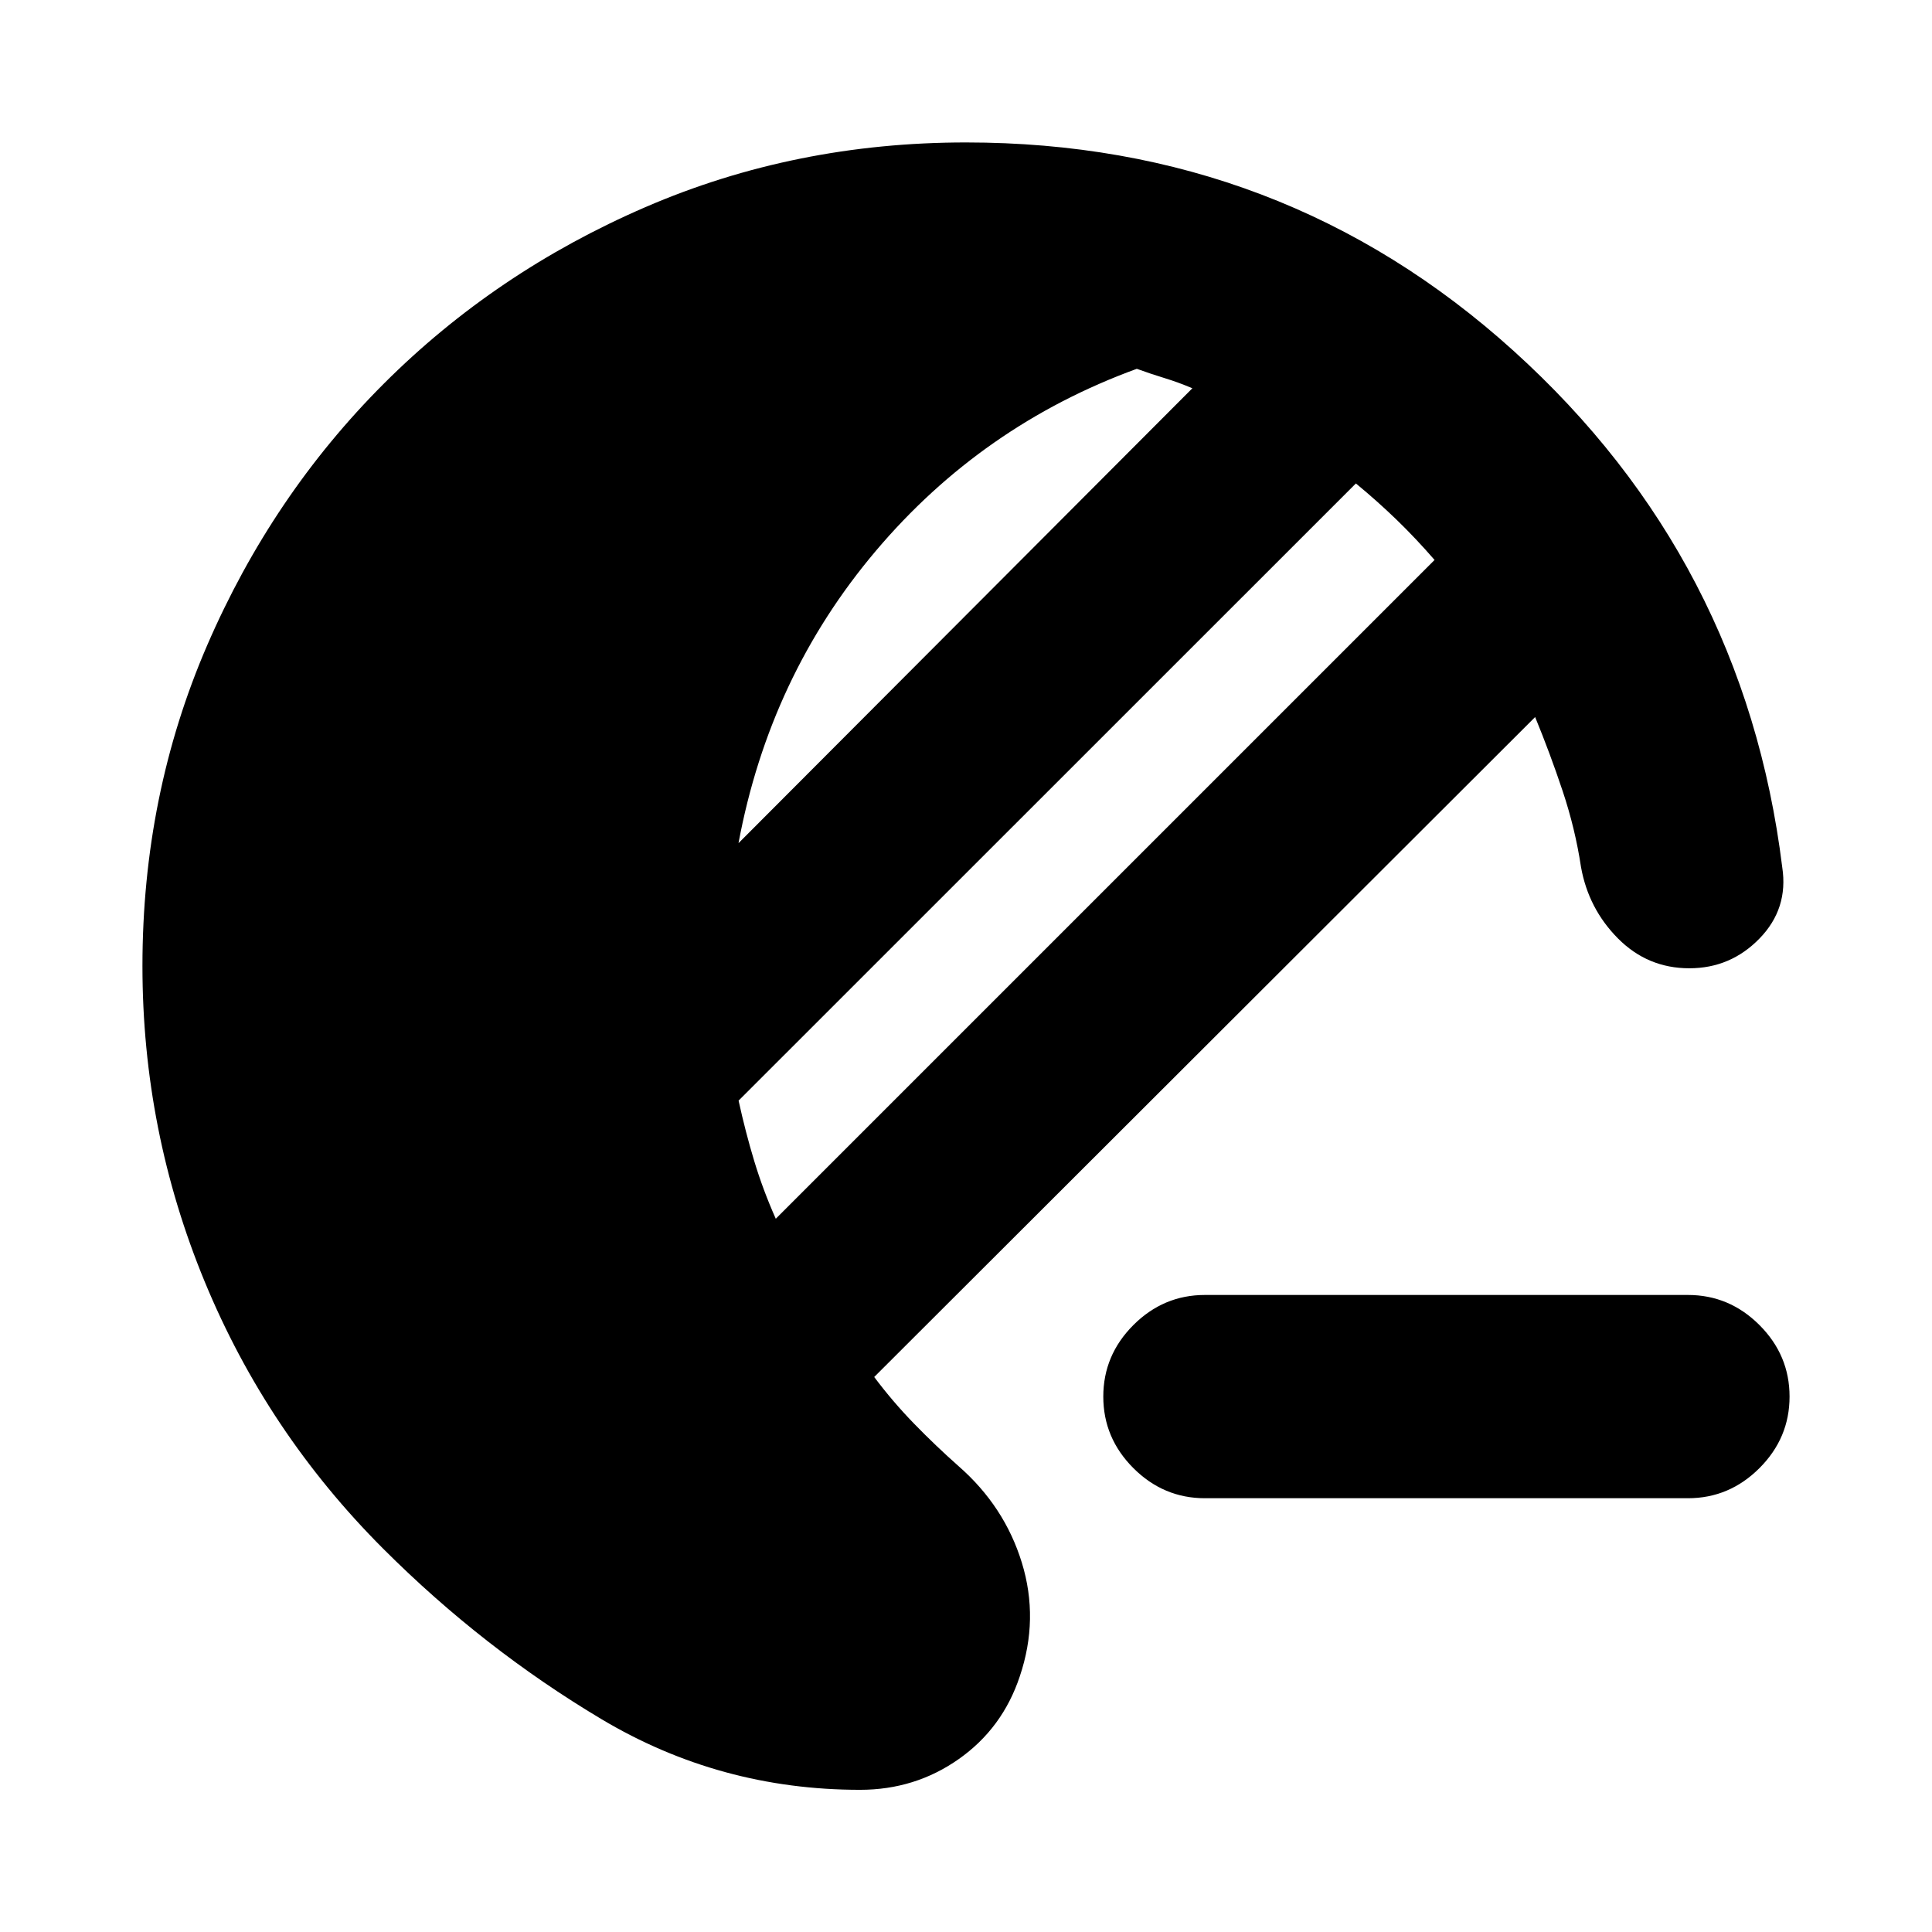 <svg xmlns="http://www.w3.org/2000/svg" height="24" viewBox="0 -960 960 960" width="24"><path d="M598.72-215.54q-20.59 0-35.55-14.96-14.95-14.96-14.95-35.54 0-20.59 14.95-35.55 14.96-14.95 35.55-14.95h240q20.58 0 35.54 14.95 14.96 14.96 14.96 35.55 0 20.58-14.96 35.54t-35.54 14.96h-240ZM427.37-70.65q-69.63 0-128.5-35.11-58.87-35.11-108.44-84.67-57.76-57.77-88.7-132.69Q70.78-398.04 70.78-480q0-84.96 32.16-159.35 32.17-74.39 87.74-129.97 55.58-55.57 129.97-87.74 74.39-32.16 159.35-32.16 157.59 0 272.14 103.61Q866.7-682 885.59-529.04q3.13 20.52-11.26 35.34-14.39 14.83-34.92 14.83-20.71 0-35.42-14.8-14.71-14.81-18.4-35.53-2.87-19.02-9.12-37.75-6.25-18.72-13.67-36.75L434.39-275.78q9.11 12.17 19.75 23.13 10.64 10.95 22.19 21.19 22.82 19.96 31.42 47.95 8.6 27.99-1.03 56.51-8.57 25.76-30.3 41.06-21.72 15.29-49.05 15.29Zm-41.89-283.76 327.35-327.35q-9.31-10.74-18.86-19.98-9.56-9.24-20.23-18.04L367-413.11q3.43 15.68 7.8 30.1 4.37 14.42 10.68 28.6Zm-18.52-186.63 225.52-226.03q-6.87-2.93-13.81-5.05-6.93-2.12-13.8-4.62-76.89 28.07-129.67 90.47-52.79 62.4-68.24 145.23Z"/></svg>